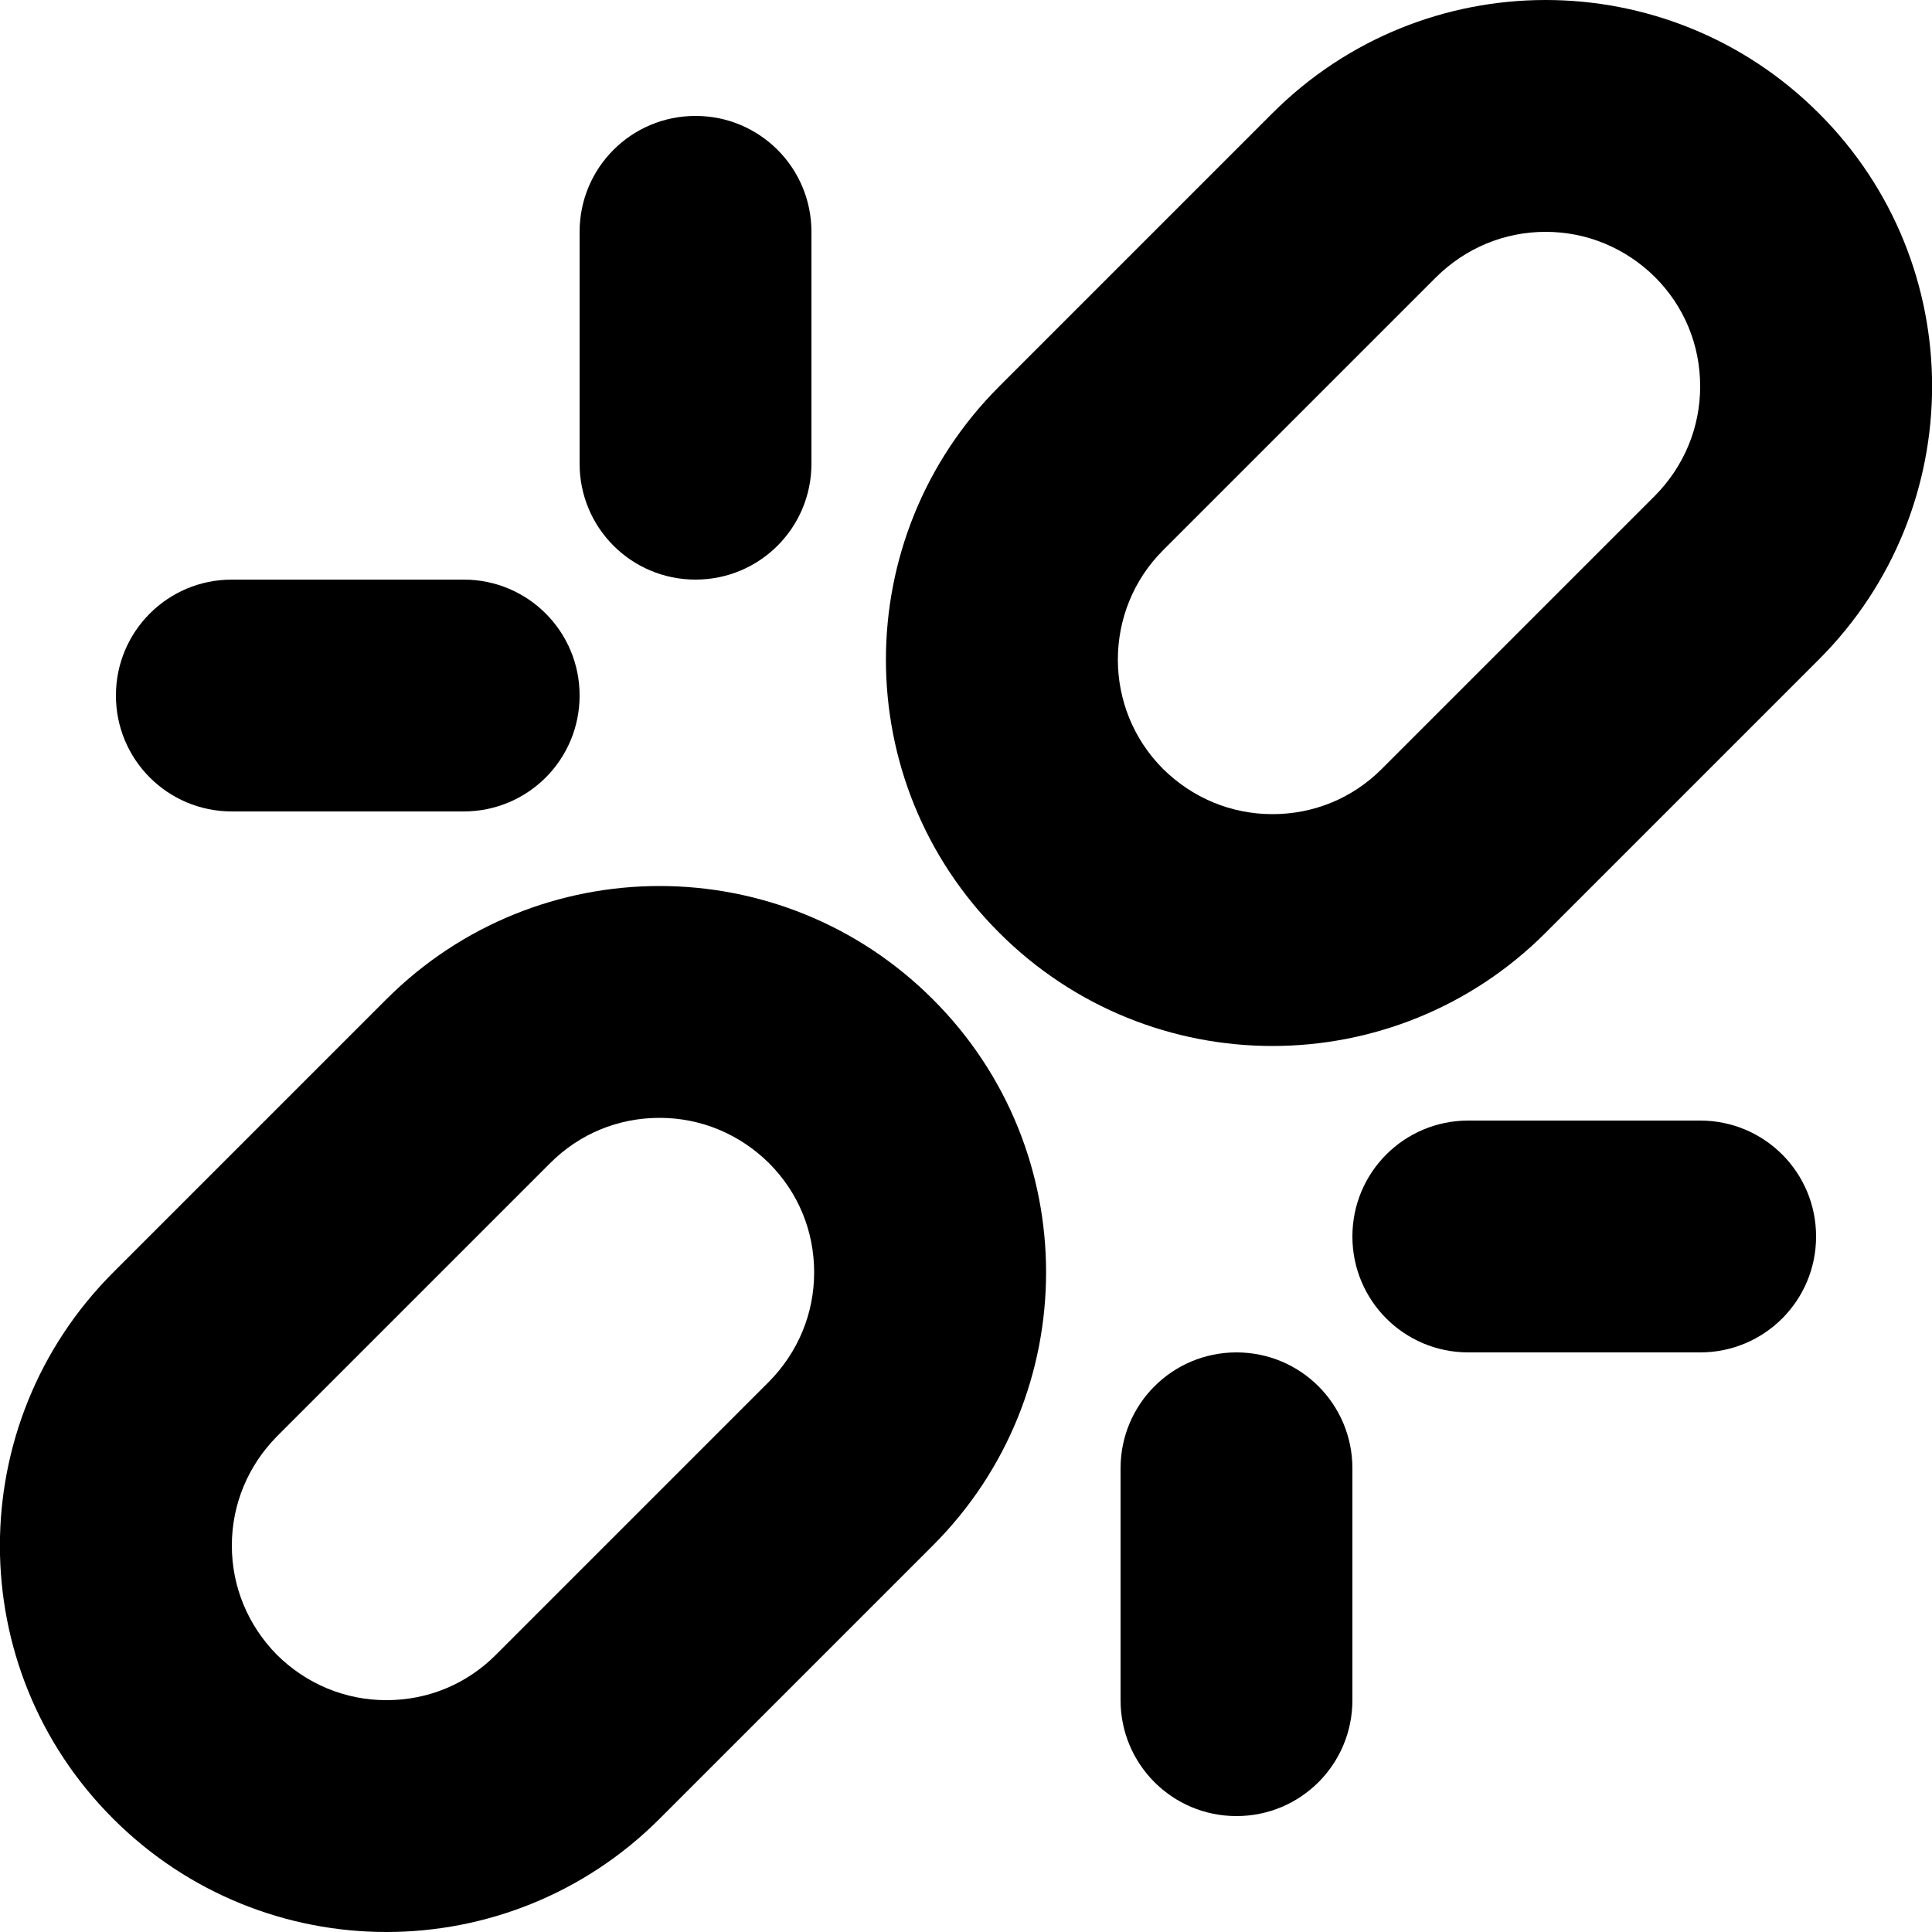 <?xml version="1.0" encoding="utf-8"?>
<!-- Generator: Adobe Illustrator 27.3.0, SVG Export Plug-In . SVG Version: 6.00 Build 0)  -->
<svg version="1.1" id="Ebene_1" xmlns="http://www.w3.org/2000/svg" xmlns:xlink="http://www.w3.org/1999/xlink" x="0px" y="0px"
	 viewBox="0 0 500 500" style="enable-background:new 0 0 500 500;" xml:space="preserve">
<path d="M170.7,289.3c10.7,0,20.7,4.2,28.3,11.7c7.6,7.6,11.7,17.6,11.7,28.3c0,10.7-4.2,20.7-11.7,28.3l-70.7,70.7
	c-7.6,7.6-17.6,11.7-28.3,11.7s-20.7-4.2-28.3-11.7C64.2,420.7,60,410.7,60,400s4.2-20.7,11.7-28.3l70.7-70.7
	C150,293.4,160,289.3,170.7,289.3 M170.7,229.3c-25.6,0-51.2,9.8-70.7,29.3l-70.7,70.7c-39.1,39.1-39.1,102.4,0,141.4
	C48.8,490.2,74.4,500,100,500s51.2-9.8,70.7-29.3l70.7-70.7c39.1-39.1,39.1-102.4,0-141.4C221.9,239.1,196.3,229.3,170.7,229.3
	L170.7,229.3z"/>
<path d="M400,60c10.7,0,20.7,4.2,28.3,11.7c7.6,7.6,11.7,17.6,11.7,28.3s-4.2,20.7-11.7,28.3L357.6,199
	c-7.6,7.6-17.6,11.7-28.3,11.7c-10.7,0-20.7-4.2-28.3-11.7c-15.6-15.6-15.6-41,0-56.6l70.7-70.7C379.3,64.2,389.3,60,400,60 M400,0
	c-25.6,0-51.2,9.8-70.7,29.3L258.6,100c-39.1,39.1-39.1,102.4,0,141.4l0,0c19.5,19.5,45.1,29.3,70.7,29.3c25.6,0,51.2-9.8,70.7-29.3
	l70.7-70.7c39.1-39.1,39.1-102.4,0-141.4C451.2,9.8,425.6,0,400,0L400,0z"/>
<g>
	<path d="M120,150H60c-16.6,0-30,13.4-30,30s13.4,30,30,30h60c16.6,0,30-13.4,30-30S136.6,150,120,150L120,150z"/>
</g>
<g>
	<path d="M180,30c-16.6,0-30,13.4-30,30v60c0,16.6,13.4,30,30,30s30-13.4,30-30V60C210,43.4,196.6,30,180,30L180,30z"/>
</g>
<g>
	<path d="M440,290h-60c-16.6,0-30,13.4-30,30s13.4,30,30,30h60c16.6,0,30-13.4,30-30S456.6,290,440,290L440,290z"/>
</g>
<g>
	<path d="M320,350c-16.6,0-30,13.4-30,30v60c0,16.6,13.4,30,30,30s30-13.4,30-30v-60C350,363.4,336.6,350,320,350L320,350z"/>
</g>
</svg>
